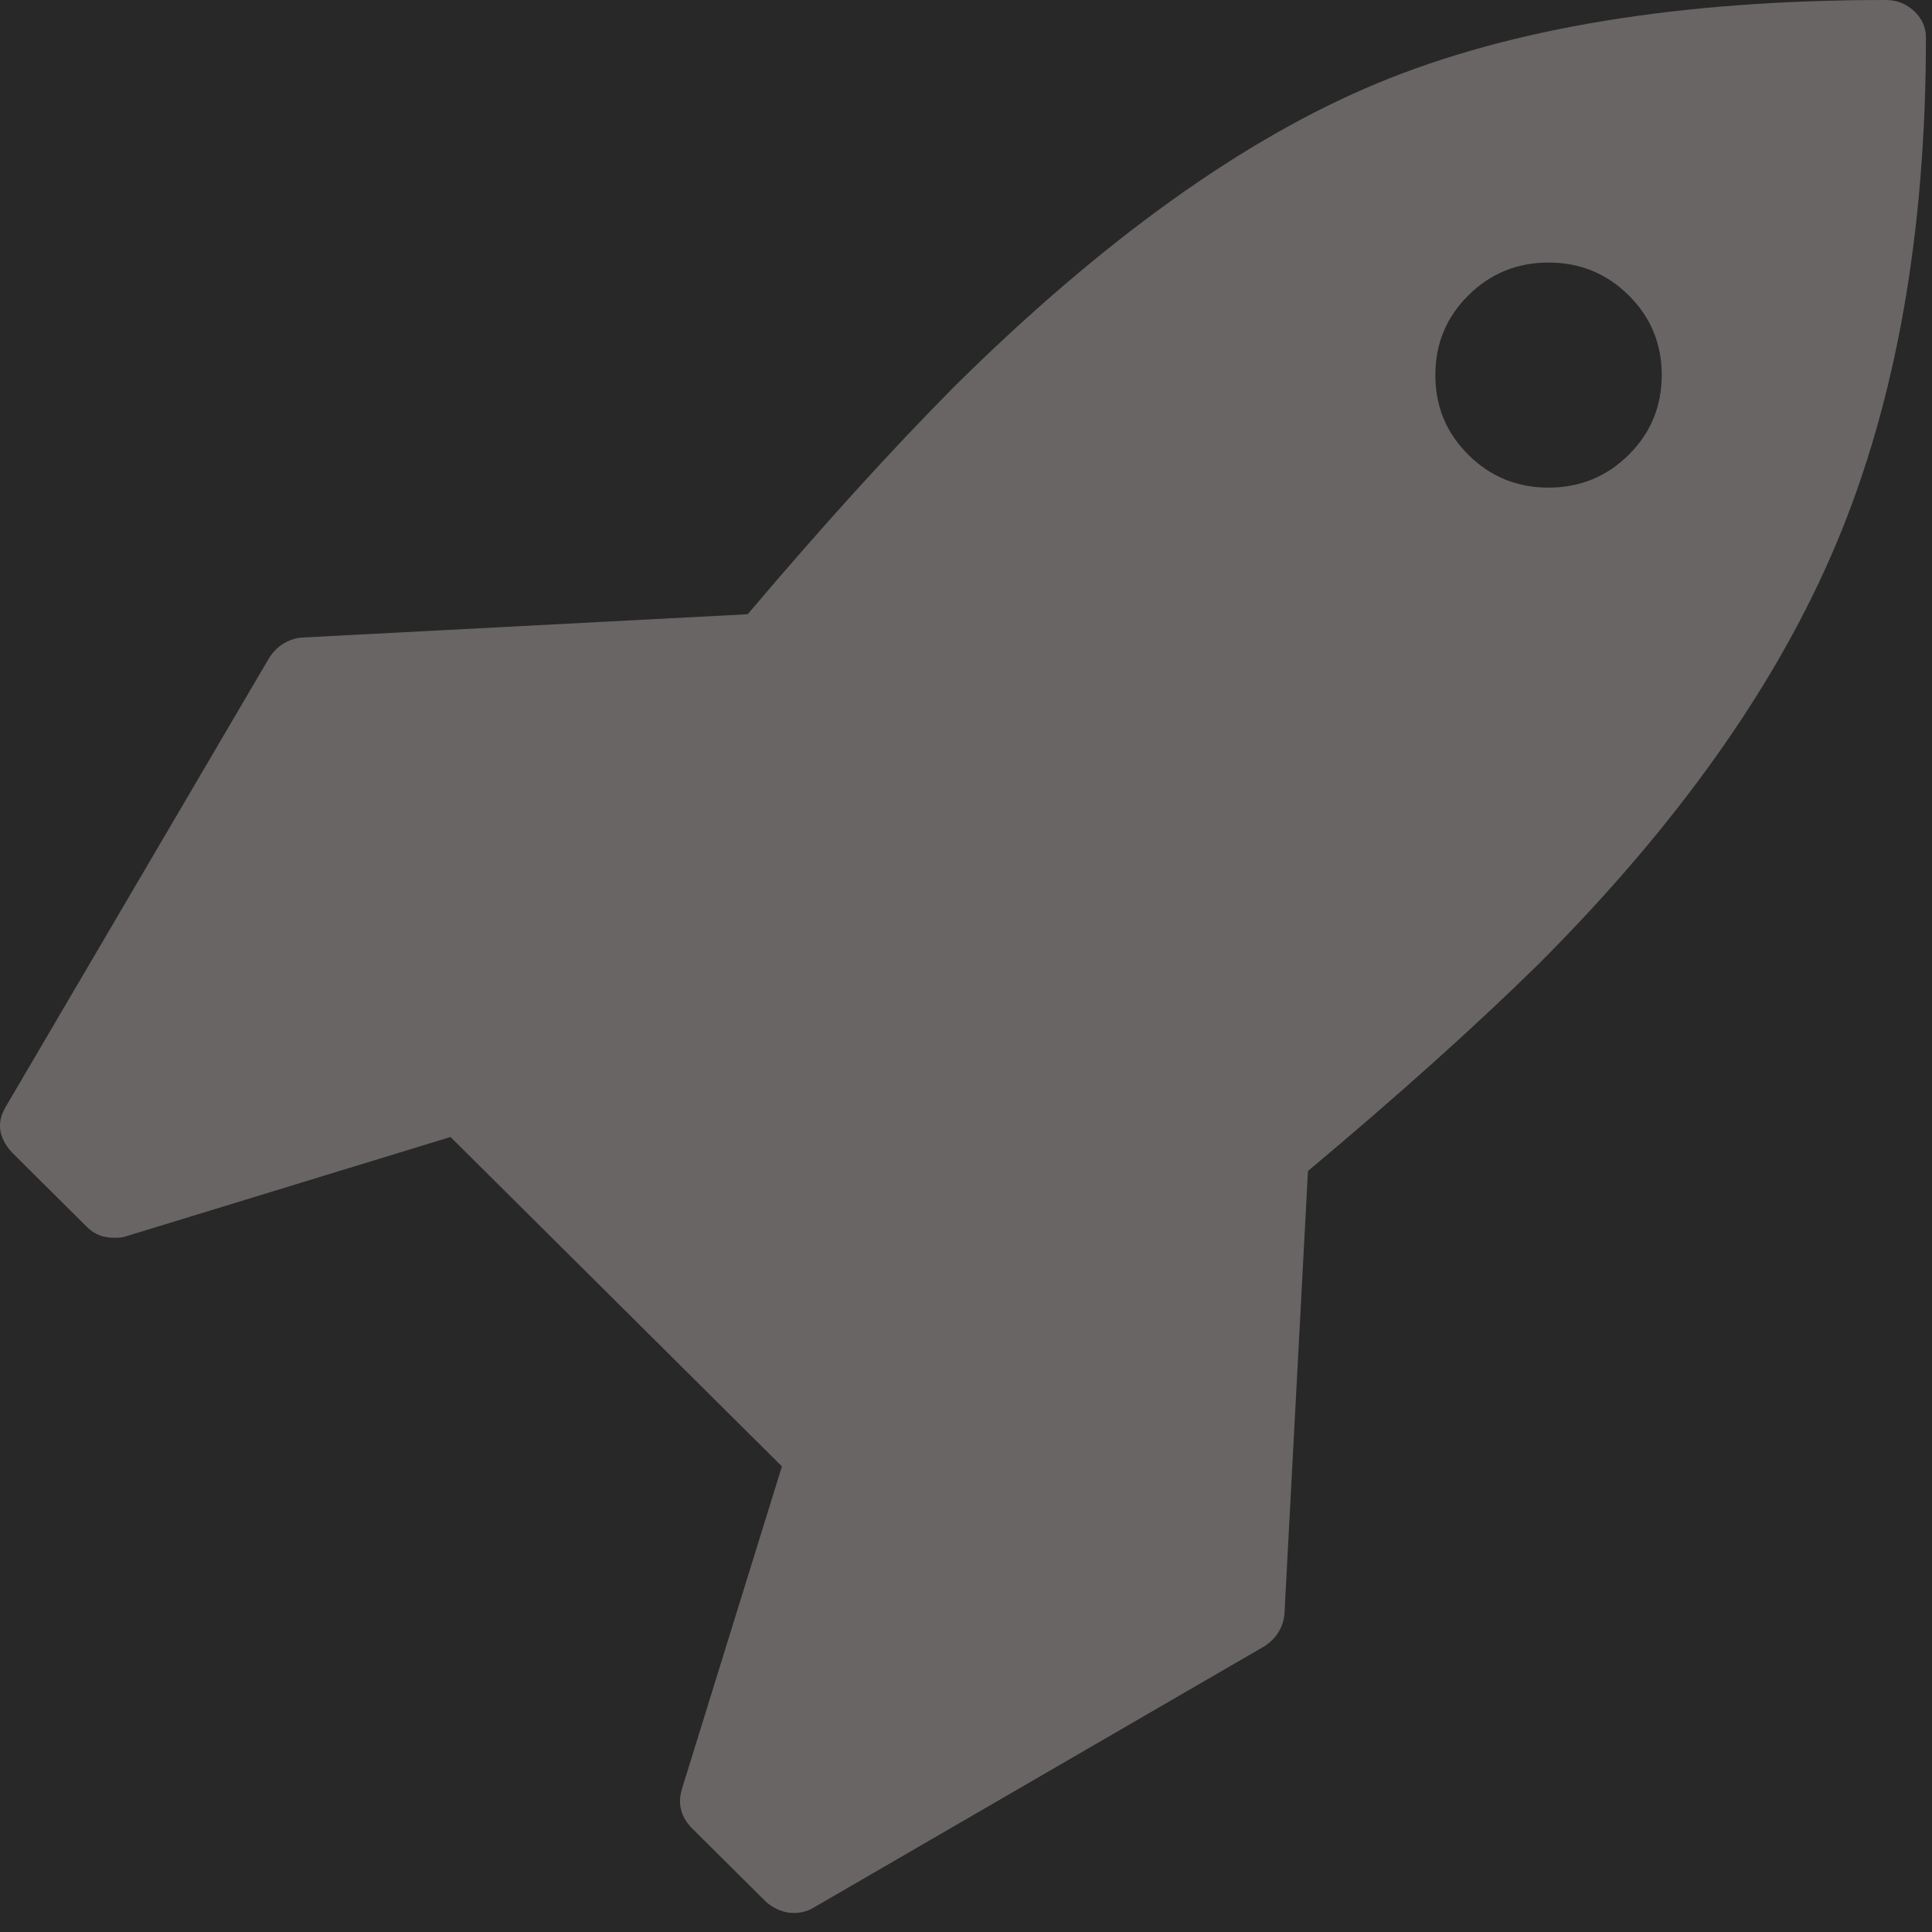 <?xml version="1.0" encoding="UTF-8" standalone="no"?><!DOCTYPE svg PUBLIC "-//W3C//DTD SVG 1.1//EN" "http://www.w3.org/Graphics/SVG/1.1/DTD/svg11.dtd"><svg width="100%" height="100%" viewBox="0 0 28 28" version="1.1" xmlns="http://www.w3.org/2000/svg" xmlns:xlink="http://www.w3.org/1999/xlink" xml:space="preserve" xmlns:serif="http://www.serif.com/" style="fill-rule:evenodd;clip-rule:evenodd;stroke-linejoin:round;stroke-miterlimit:1.414;"><g id="layer1"><rect x="-1.749" y="-2.3" width="32.022" height="32.155" style="fill:#282828;"/><path d="M27.741,0.161c-0.115,-0.107 -0.251,-0.161 -0.411,-0.161c-2.974,0 -5.429,0.402 -7.367,1.206c-1.937,0.804 -3.976,2.265 -6.119,4.383c-0.911,0.917 -1.914,2.022 -3.008,3.313l-6.478,0.339c-0.182,0.023 -0.33,0.114 -0.444,0.272l-3.829,6.524c-0.137,0.226 -0.108,0.447 0.085,0.662l1.094,1.087c0.103,0.102 0.234,0.153 0.393,0.153c0.069,0 0.12,-0.005 0.154,-0.017l4.718,-1.444l4.803,4.774l-1.453,4.688c-0.057,0.204 -0.011,0.385 0.137,0.544l1.094,1.087c0.125,0.102 0.256,0.153 0.393,0.153c0.103,0 0.194,-0.023 0.273,-0.068l6.564,-3.806c0.16,-0.113 0.251,-0.26 0.274,-0.441l0.342,-6.438c1.299,-1.088 2.41,-2.084 3.333,-2.99c2.029,-2.028 3.473,-4.069 4.333,-6.124c0.86,-2.056 1.29,-4.494 1.29,-7.313c0,-0.147 -0.057,-0.275 -0.171,-0.383Zm-4.136,6.43c-0.319,0.317 -0.707,0.476 -1.163,0.476c-0.455,0 -0.843,-0.159 -1.162,-0.476c-0.319,-0.317 -0.478,-0.702 -0.478,-1.155c0,-0.453 0.159,-0.838 0.478,-1.155c0.319,-0.317 0.707,-0.476 1.162,-0.476c0.456,0 0.844,0.159 1.163,0.476c0.319,0.317 0.478,0.702 0.478,1.155c0,0.453 -0.159,0.838 -0.478,1.155Z" style="fill:#696565;fill-rule:nonzero;"/></g></svg>